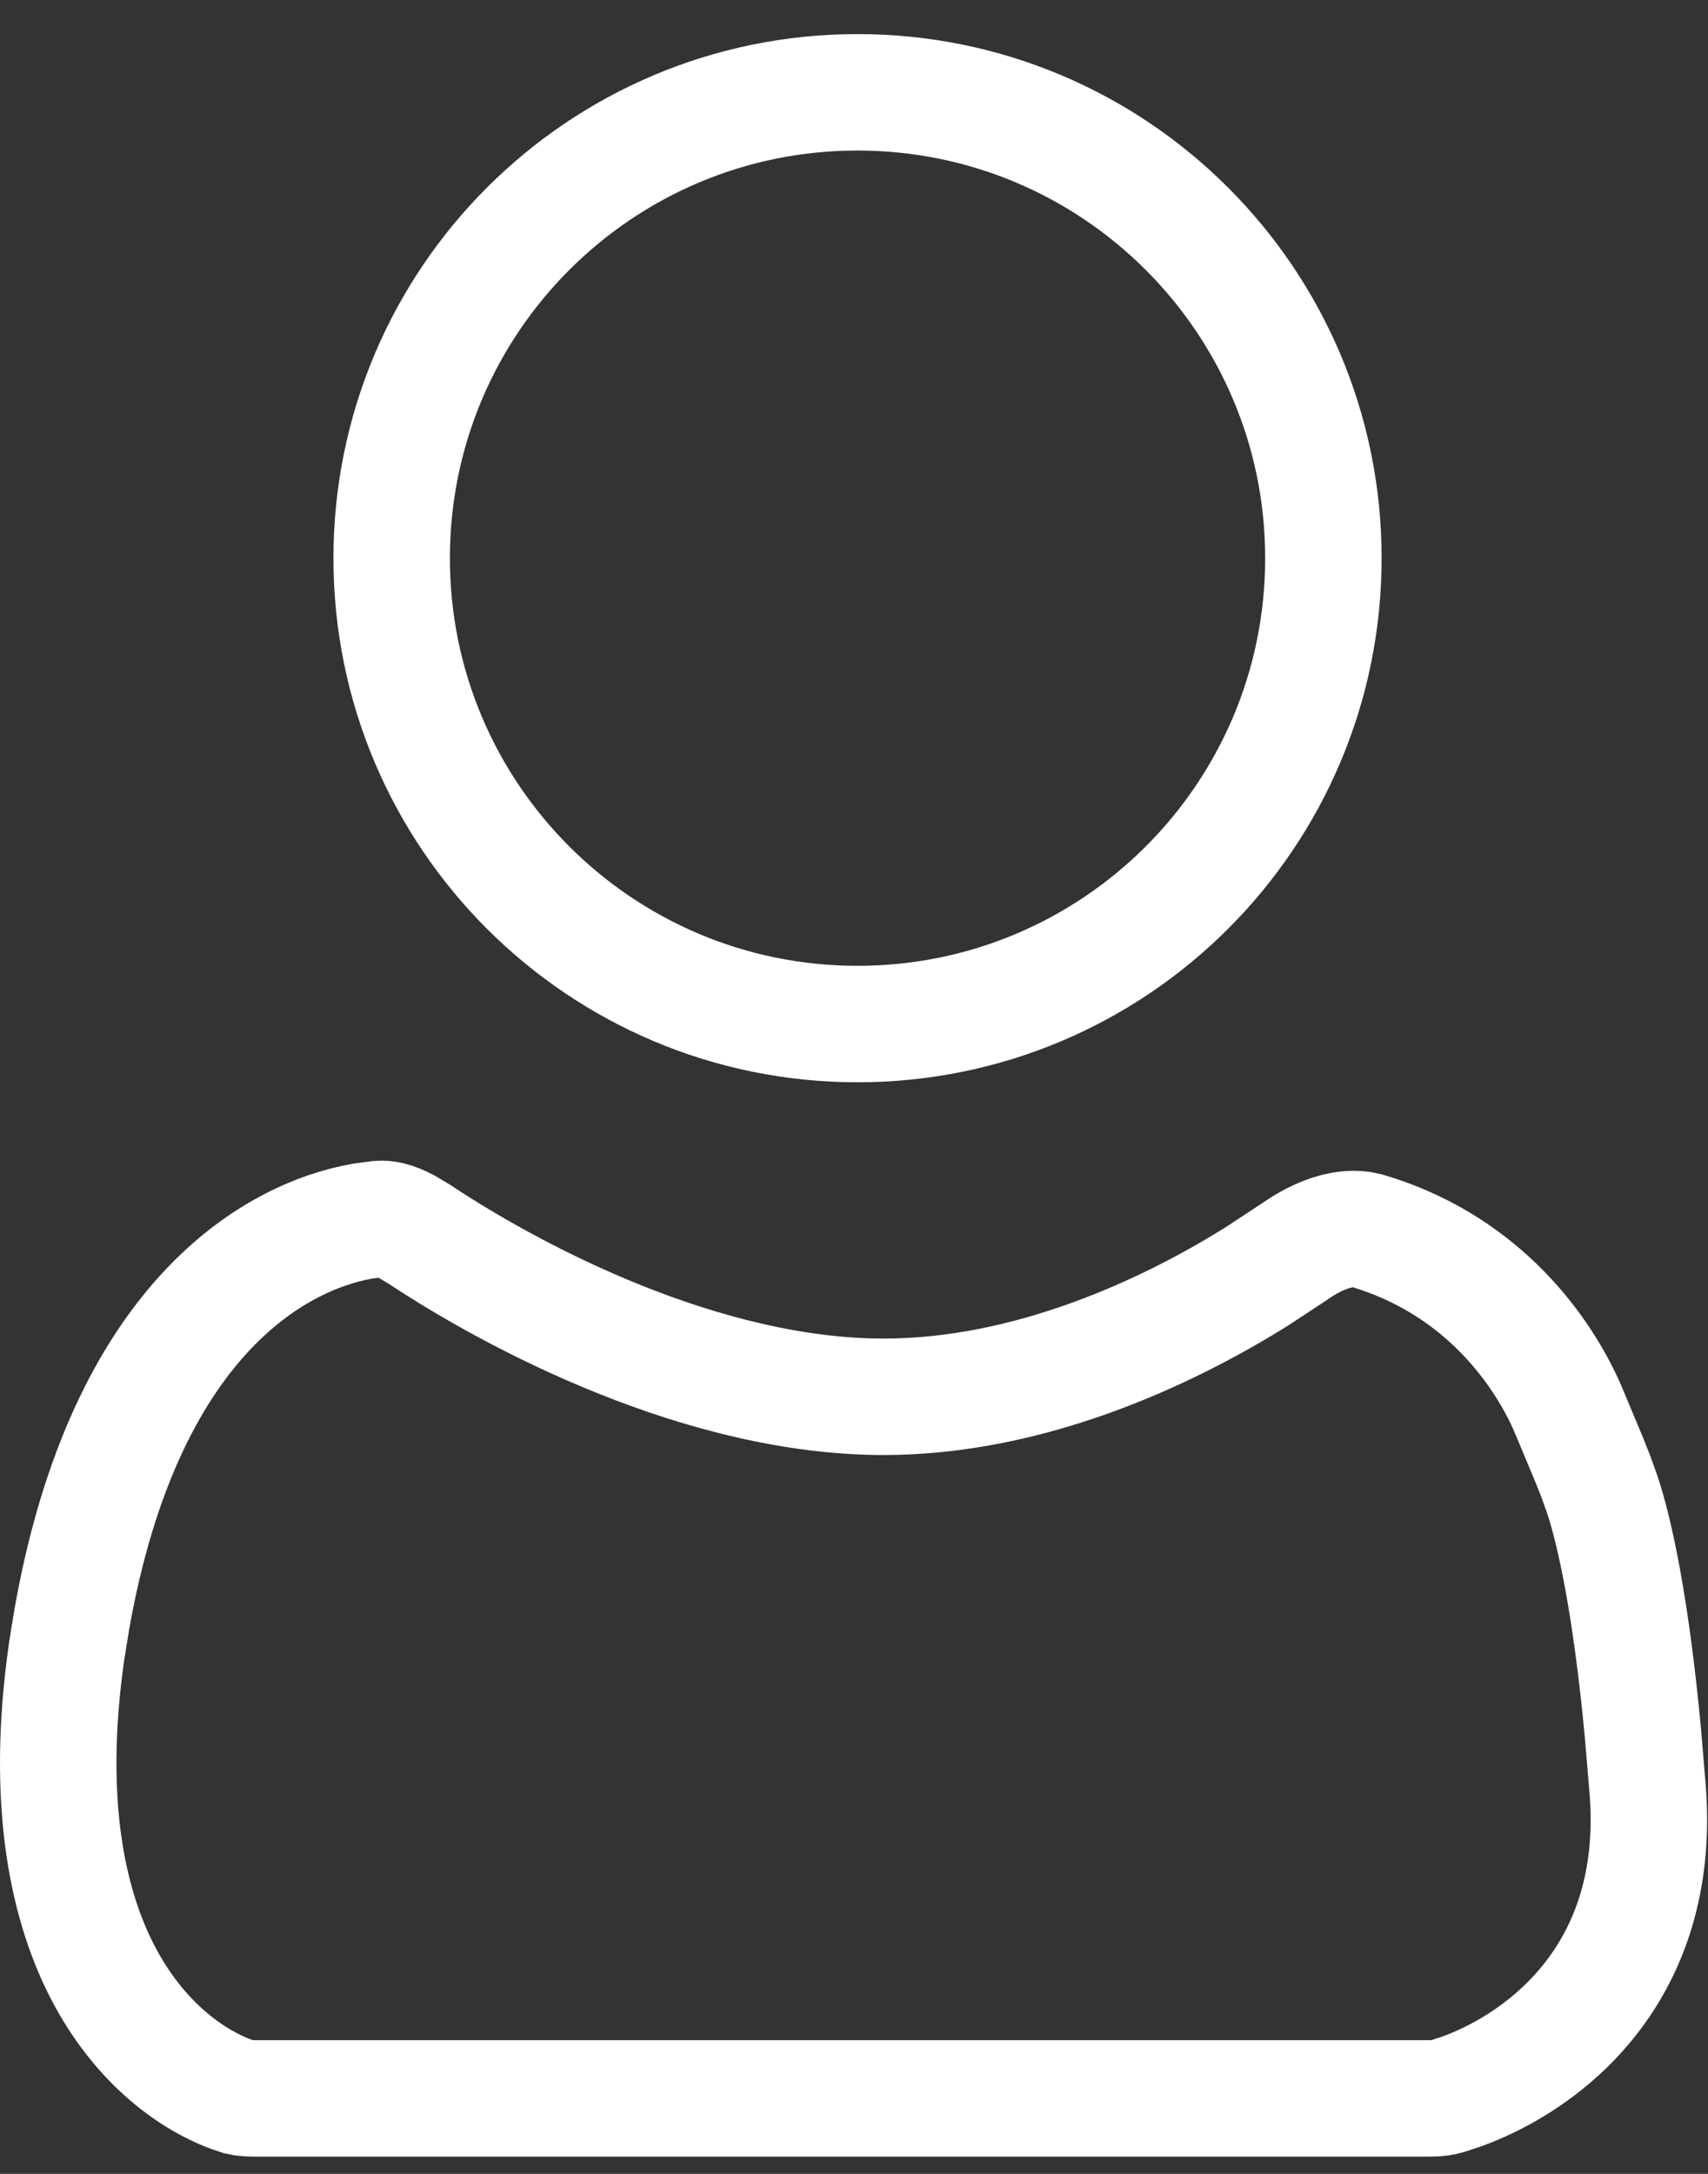 <svg width="22" height="28" viewBox="0 0 22 28" fill="none" xmlns="http://www.w3.org/2000/svg">
<rect x="0" y="0" width="22" height="28" fill="#333333" stroke="none"/>
<path d="M4.884 15.7C4.963 15.693 5.075 15.714 5.23 15.795L5.401 15.897C6.645 16.723 9.061 17.991 11.383 17.991C13.24 17.991 15.004 17.182 16.196 16.436L16.671 16.123C17.007 15.888 17.303 15.806 17.529 15.836L17.622 15.856C19.007 16.27 19.796 17.277 20.165 18.078L20.233 18.235C20.351 18.524 20.46 18.77 20.553 19.012L20.64 19.255C20.797 19.73 21.008 20.677 21.162 22.326L21.225 23.077C21.396 25.418 19.896 26.545 18.841 26.934L18.636 27.002C18.585 27.017 18.515 27.028 18.413 27.028H3.27C3.218 27.028 3.177 27.025 3.145 27.021L3.07 27.006C2.577 26.851 1.862 26.402 1.356 25.466C0.886 24.595 0.572 23.251 0.861 21.25L0.928 20.84C1.61 17.007 3.529 15.931 4.667 15.729L4.884 15.7ZM11.045 1.189C14.359 1.189 17.046 3.876 17.046 7.19C17.046 10.504 14.359 13.19 11.045 13.19C7.731 13.19 5.045 10.504 5.045 7.19C5.045 3.876 7.731 1.189 11.045 1.189Z" stroke="white" stroke-width="1.5"/>
</svg>

